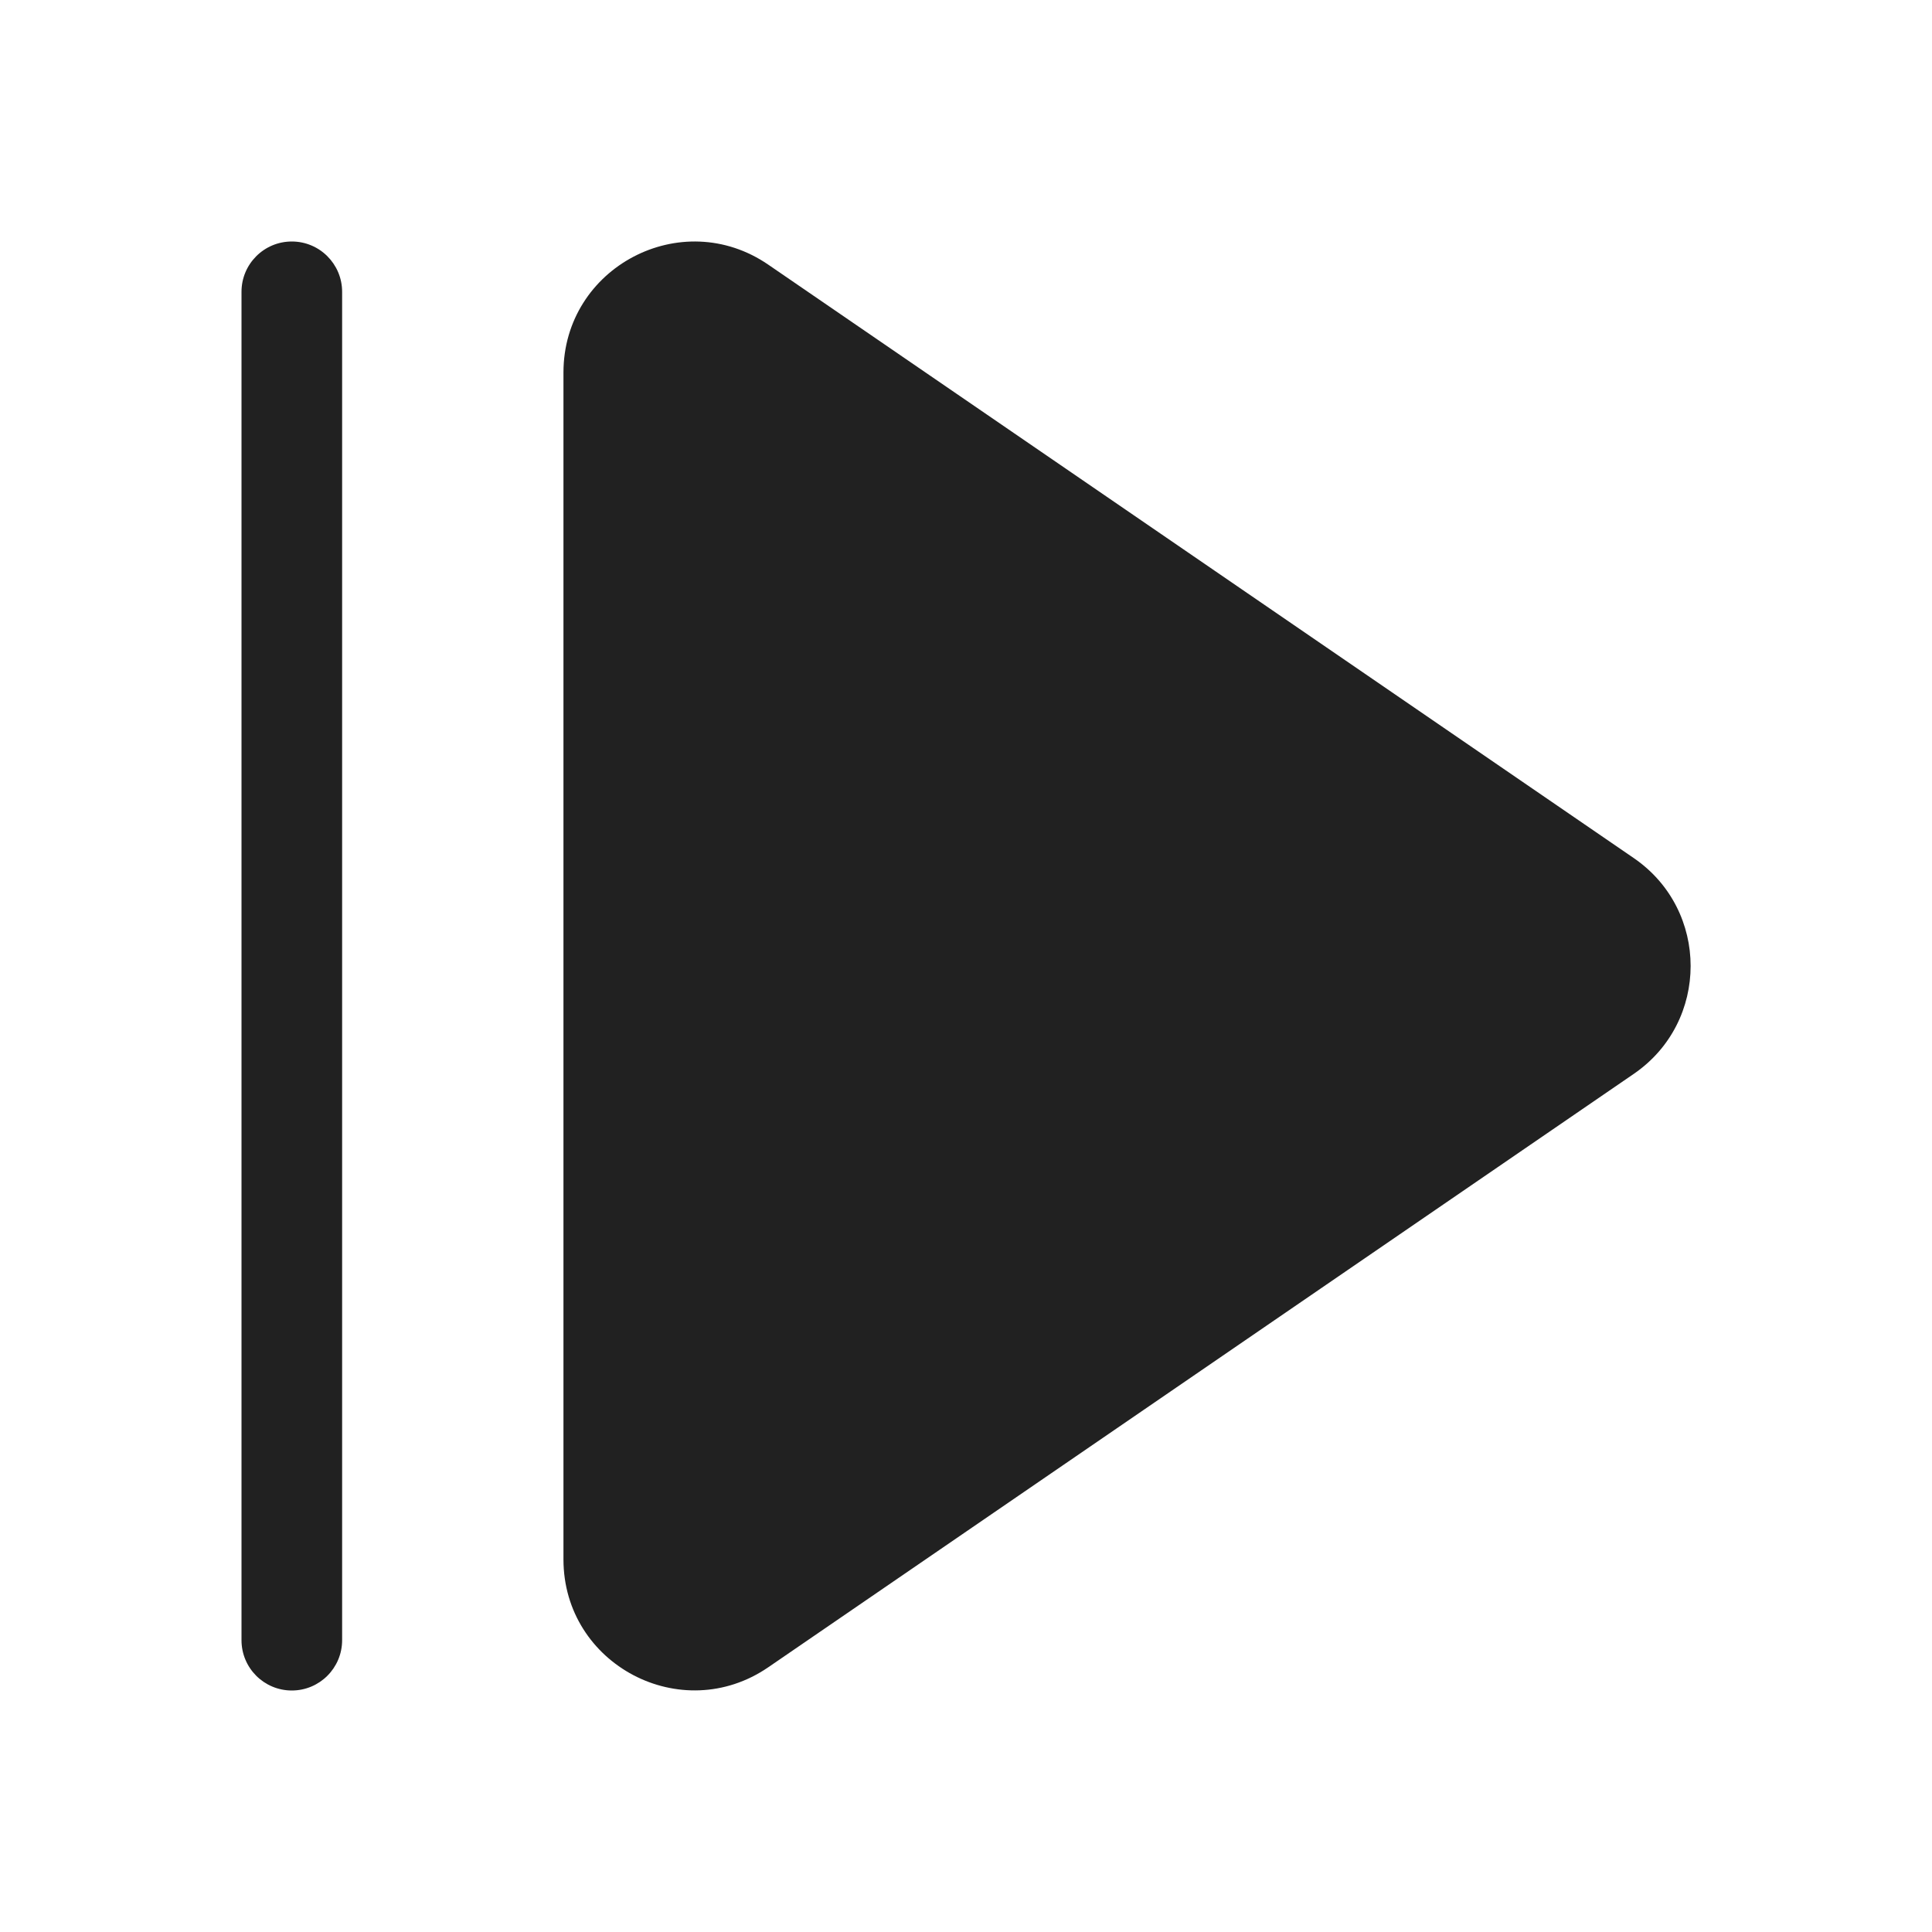 <svg width="48" height="48" viewBox="0 0 48 48" fill="none" xmlns="http://www.w3.org/2000/svg">
<path d="M8.5 40.75C8.5 41.44 7.94 42 7.25 42C6.559 42 6 41.44 6 40.75L6 7.25C6 6.56 6.559 6 7.25 6C7.94 6 8.5 6.56 8.5 7.25L8.5 40.75Z" fill="#212121"/>
<path d="M19.087 6.575C16.931 5.096 13.999 6.641 13.999 9.256V38.742C13.999 41.357 16.93 42.901 19.087 41.423L40.591 26.68C42.474 25.389 42.474 22.61 40.591 21.319L19.087 6.575Z" fill="#212121"/>
</svg>
